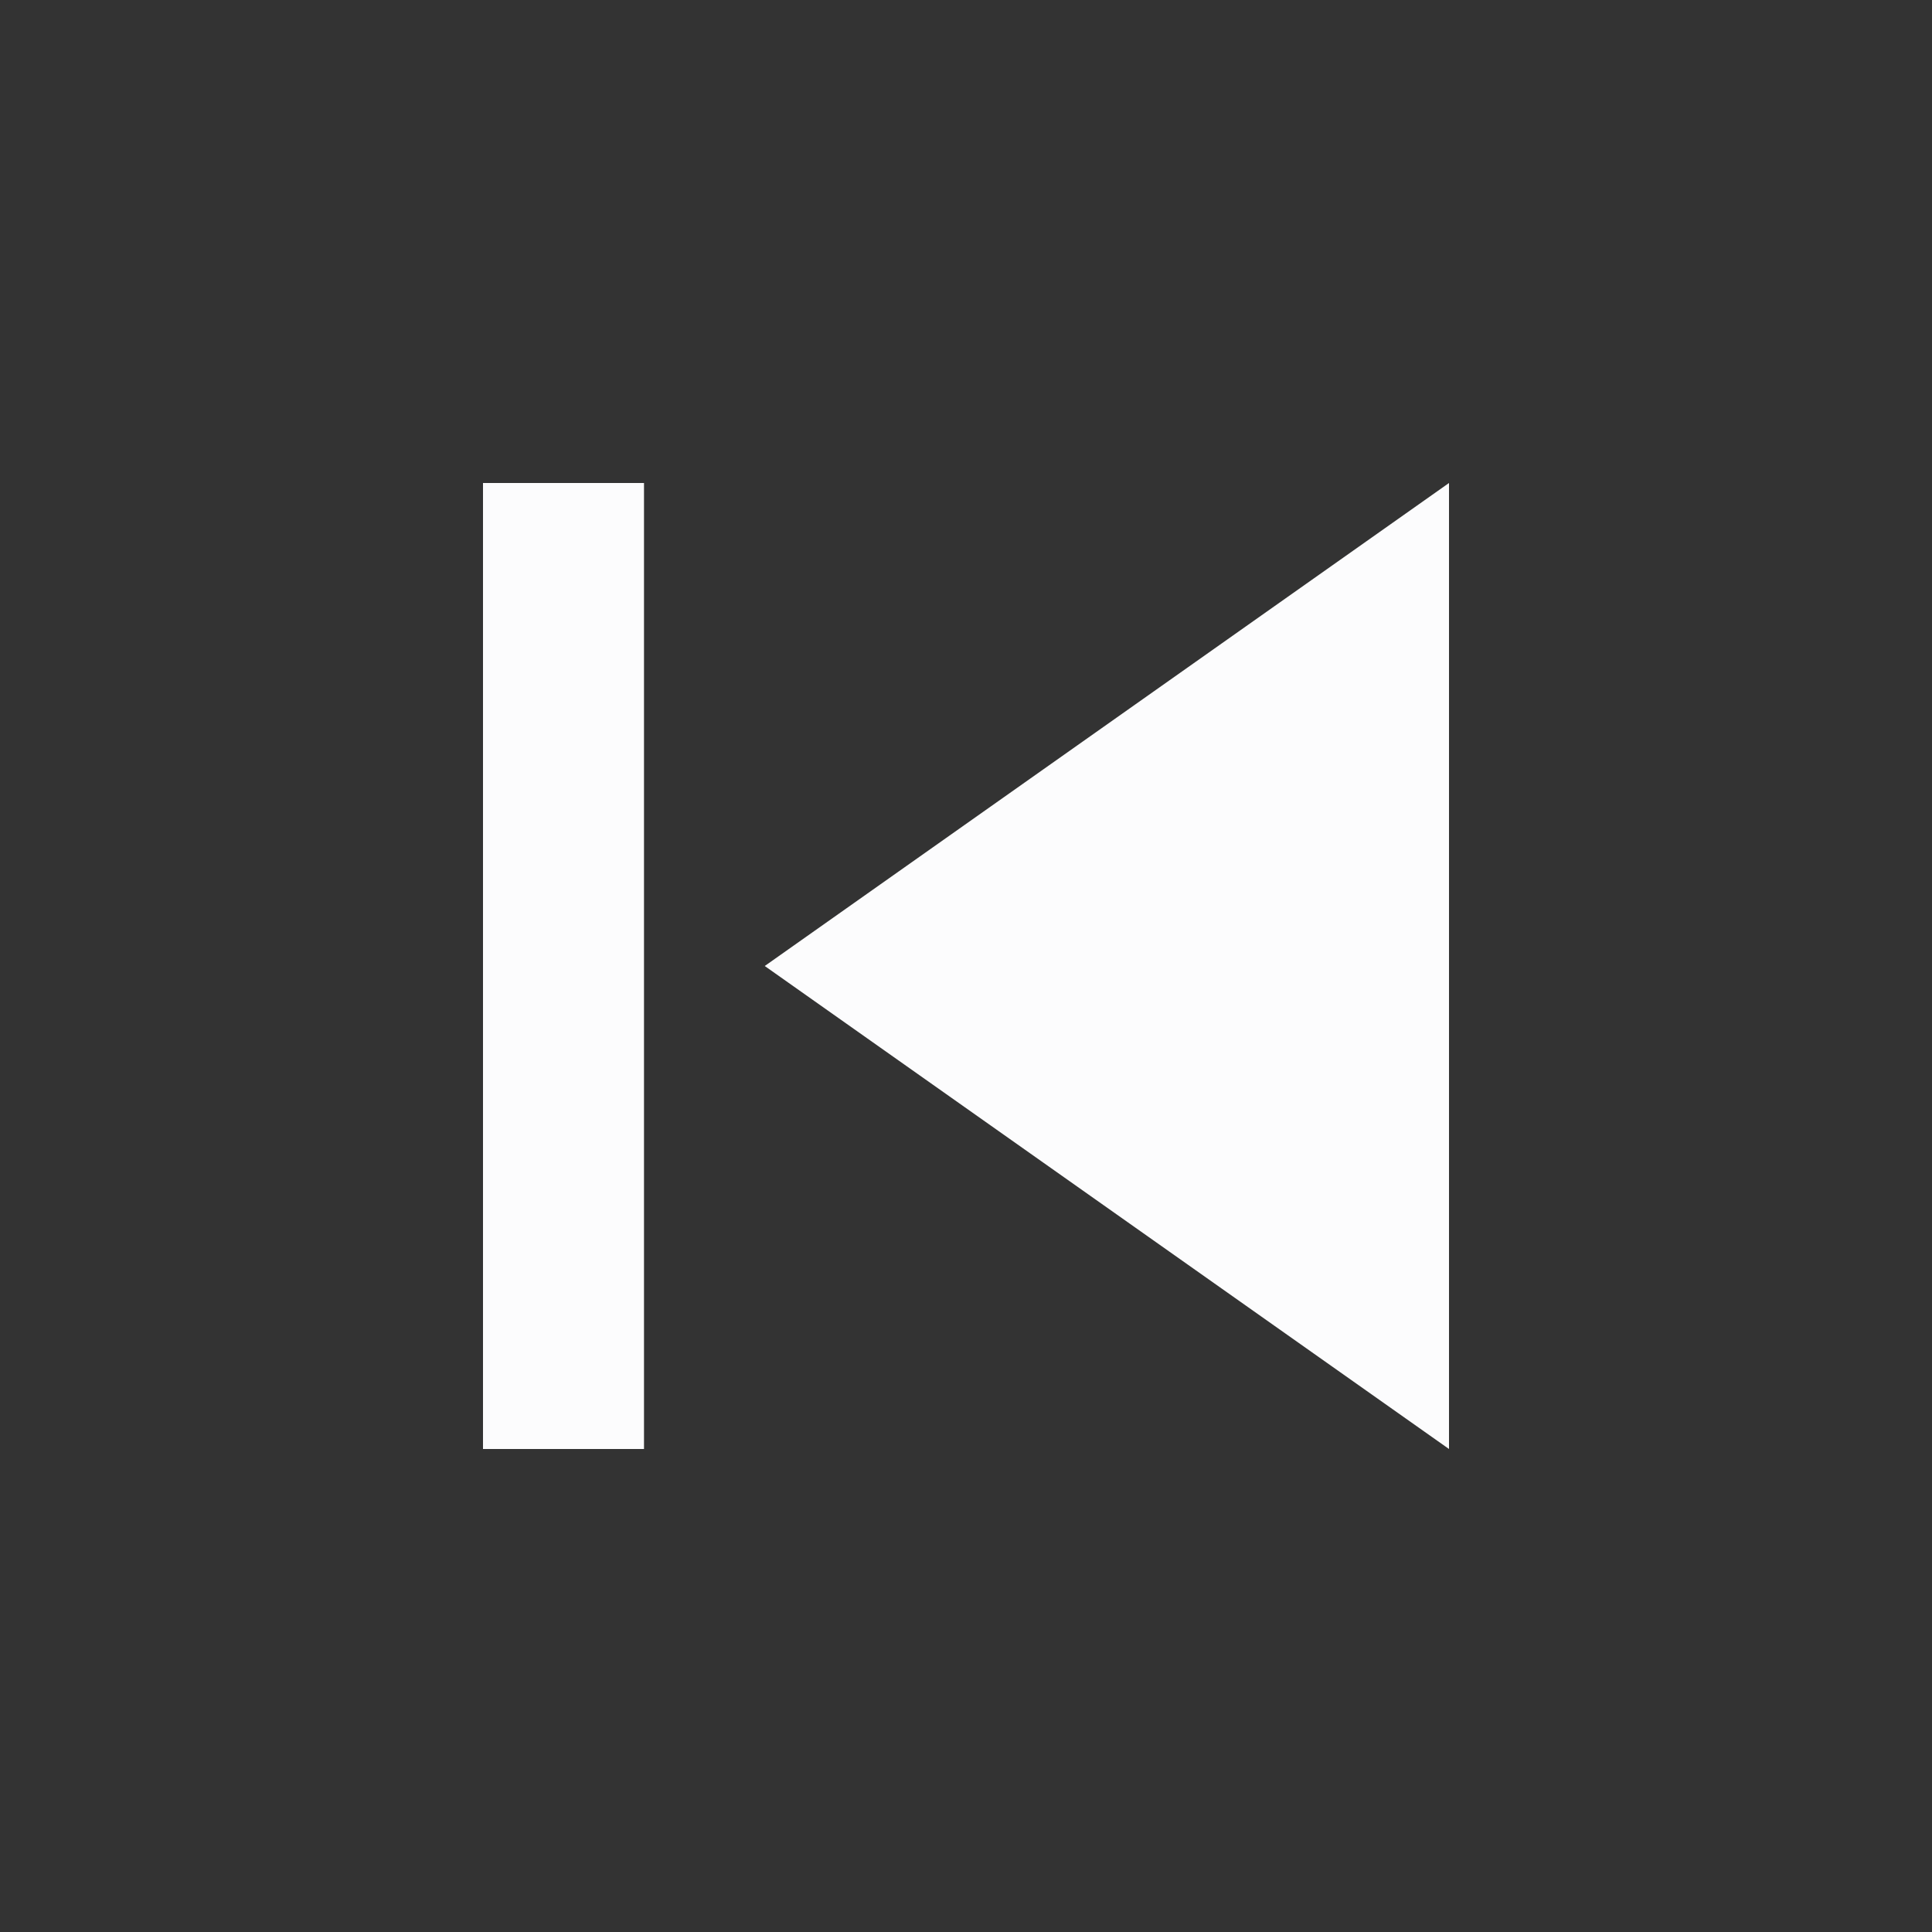 <svg width="24" height="24" viewBox="0 0 24 24" fill="none" xmlns="http://www.w3.org/2000/svg">
<rect x="0" y="0" width="24" height="24" fill="#333333" stroke="none"/>
<g clip-path="url(#clip0_20_15360)">
<path d="M6 6H8V18H6V6ZM9.5 12L18 18V6L9.5 12Z" fill="#FCFCFD"/>
</g>
<defs>
<clipPath id="clip0_20_15360">
<rect width="24" height="24" fill="white"/>
</clipPath>
</defs>
</svg>
